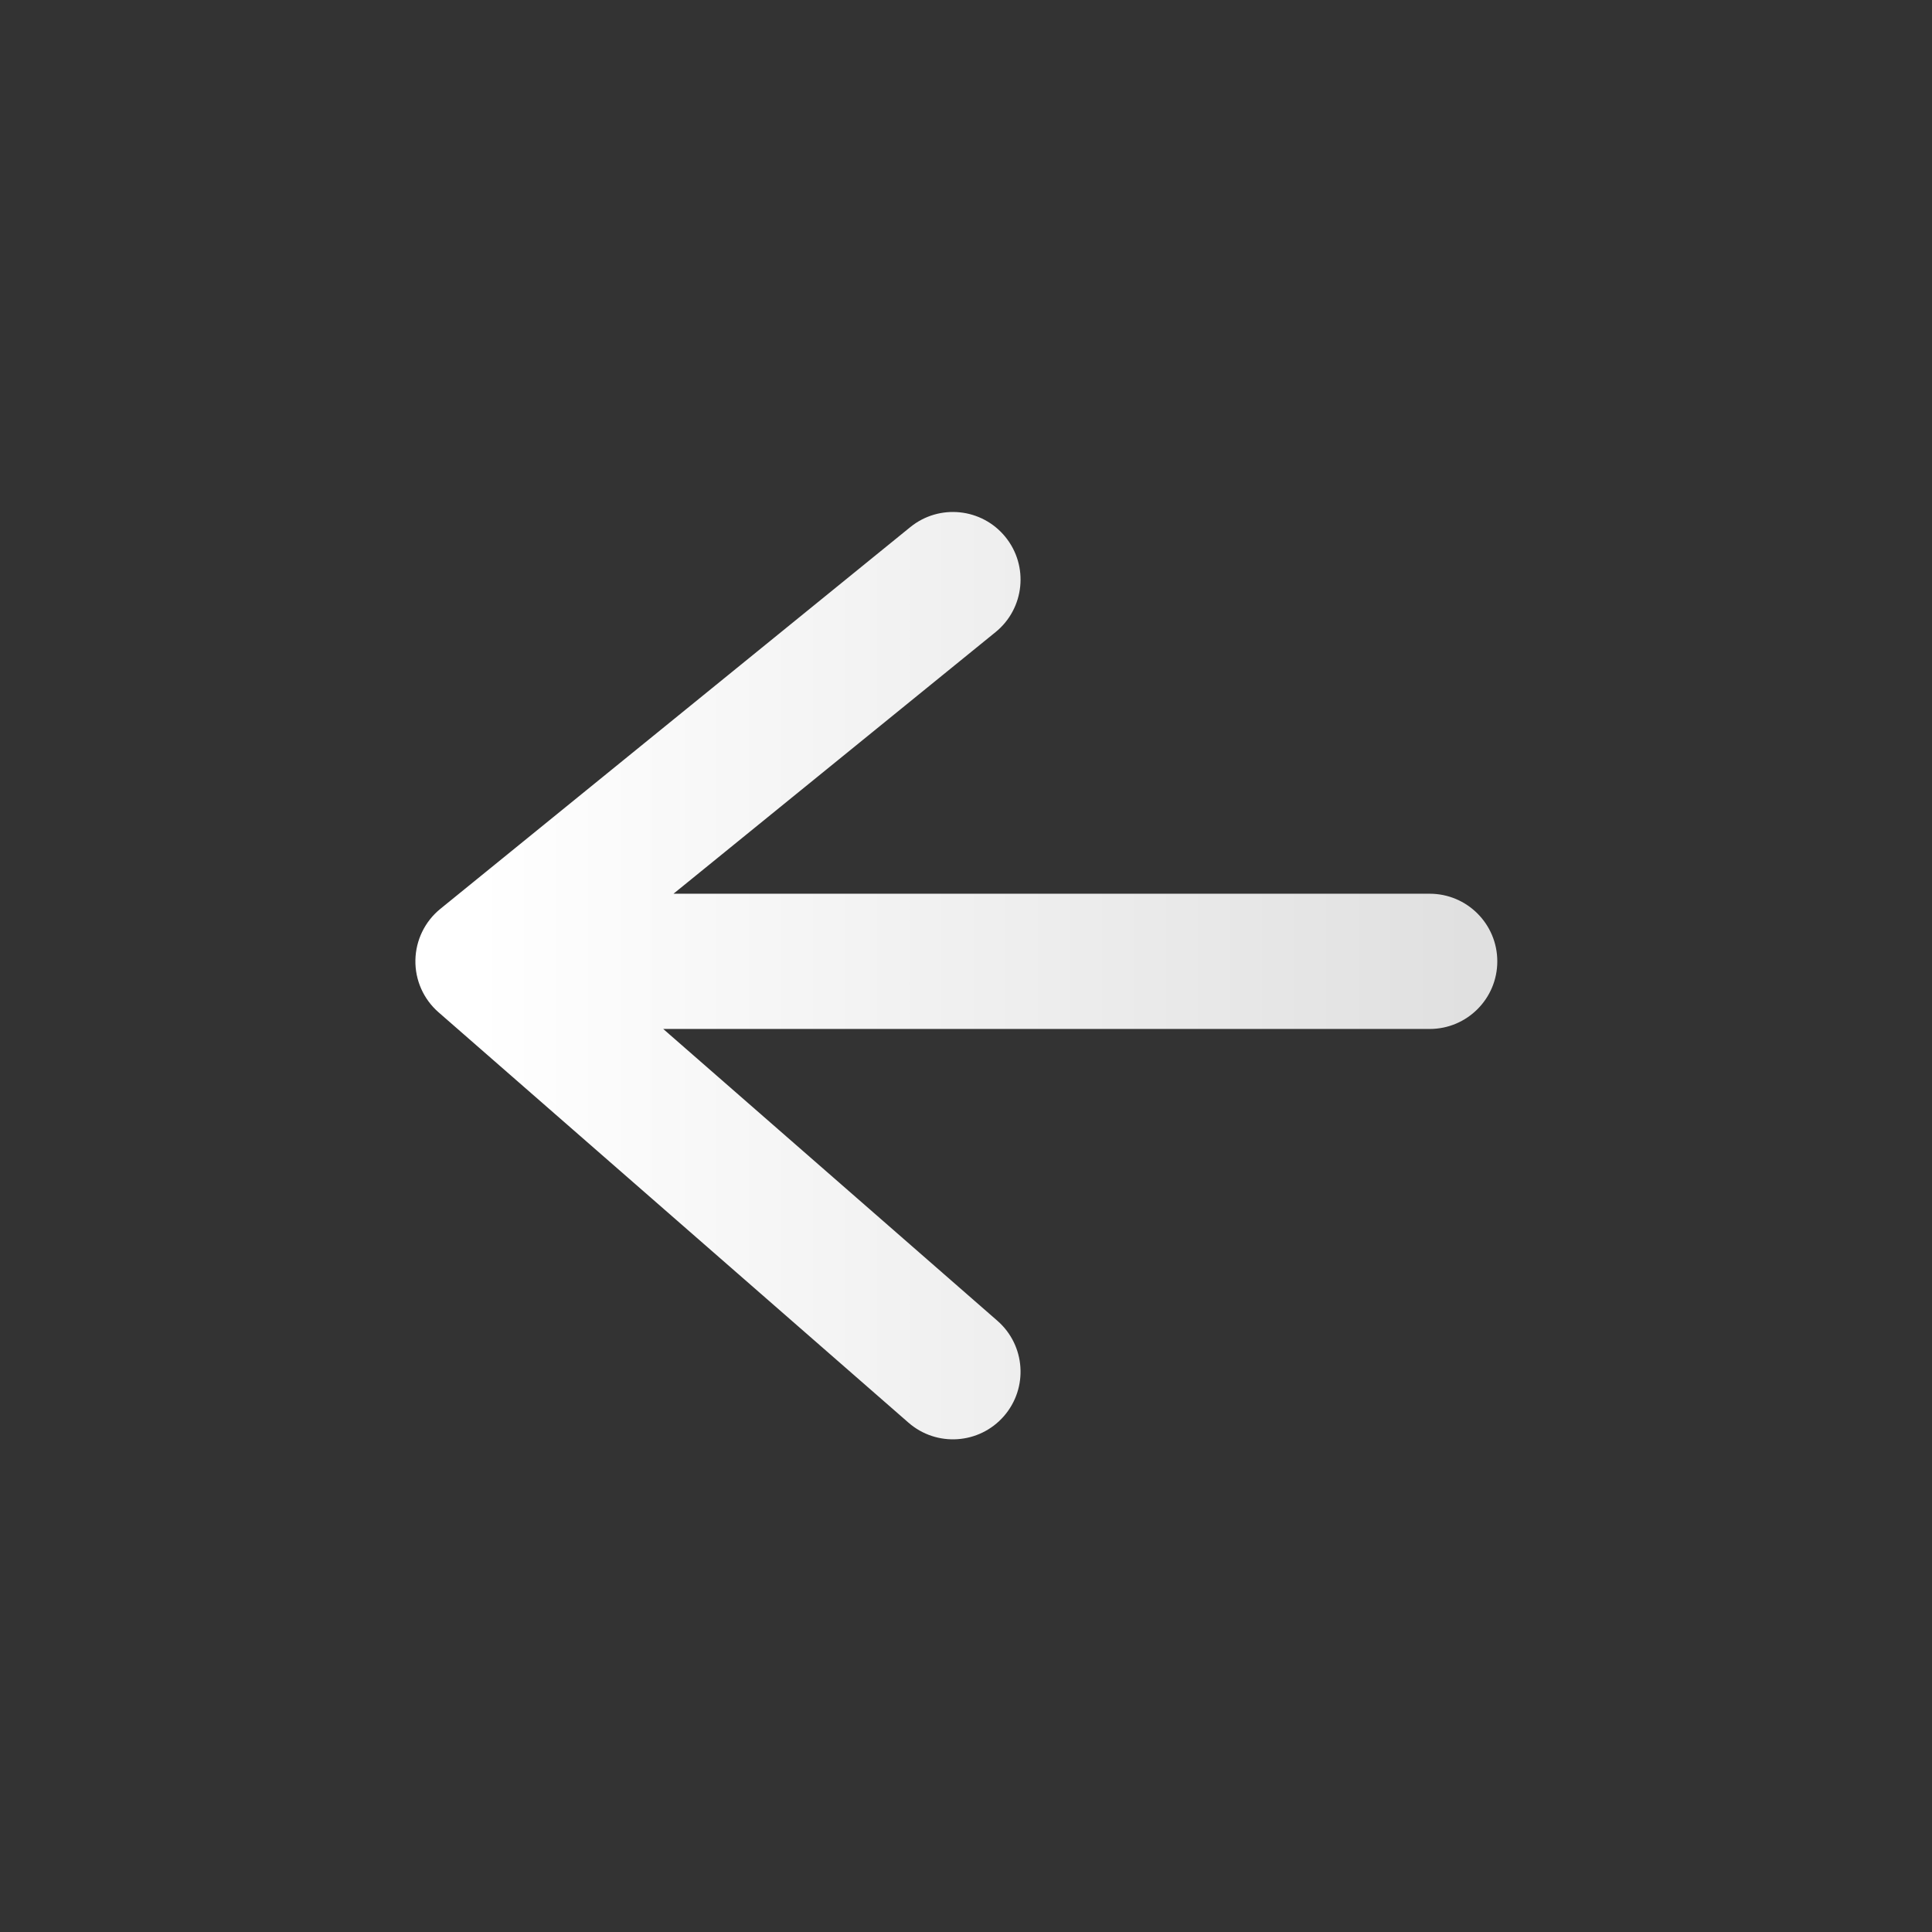 <svg width="100" height="100" viewBox="0 0 100 100" fill="none" xmlns="http://www.w3.org/2000/svg">
<rect x="0" y="0" width="100" height="100" fill="#333333" stroke="none"/>
<path d="M74 53.259C75.933 53.259 77.5 51.692 77.5 49.759C77.5 47.826 75.933 46.259 74 46.259V53.259ZM25 49.759L22.793 47.042C21.992 47.693 21.519 48.665 21.501 49.697C21.482 50.729 21.92 51.716 22.698 52.395L25 49.759ZM47.022 73.636C48.478 74.908 50.689 74.758 51.96 73.302C53.231 71.846 53.082 69.635 51.626 68.364L47.022 73.636ZM51.531 32.717C53.031 31.498 53.259 29.294 52.04 27.793C50.822 26.293 48.617 26.065 47.117 27.283L51.531 32.717ZM74 46.259L25 46.259V53.259L74 53.259V46.259ZM22.698 52.395L47.022 73.636L51.626 68.364L27.302 47.123L22.698 52.395ZM27.207 52.476L51.531 32.717L47.117 27.283L22.793 47.042L27.207 52.476Z" fill="url(#paint0_linear)"/>
<defs>
<linearGradient id="paint0_linear" x1="76.115" y1="50.253" x2="24.648" y2="50.253" gradientUnits="userSpaceOnUse">
<stop stop-color="#E0E0E0"/>
<stop offset="1" stop-color="white"/>
</linearGradient>
</defs>
</svg>
